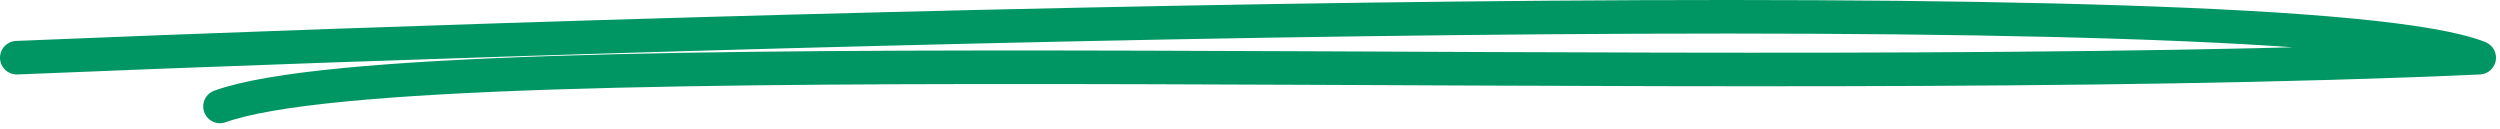 <svg width="447" height="23" viewBox="0 0 447 23" fill="none" xmlns="http://www.w3.org/2000/svg">
<path d="M3 10.315C135.869 4.795 409.942 -2.933 443.284 10.315C308.634 16.416 75.668 5.957 39.334 19.03" stroke="#009664" stroke-width="6" stroke-linecap="round" stroke-linejoin="round"/>
</svg>
